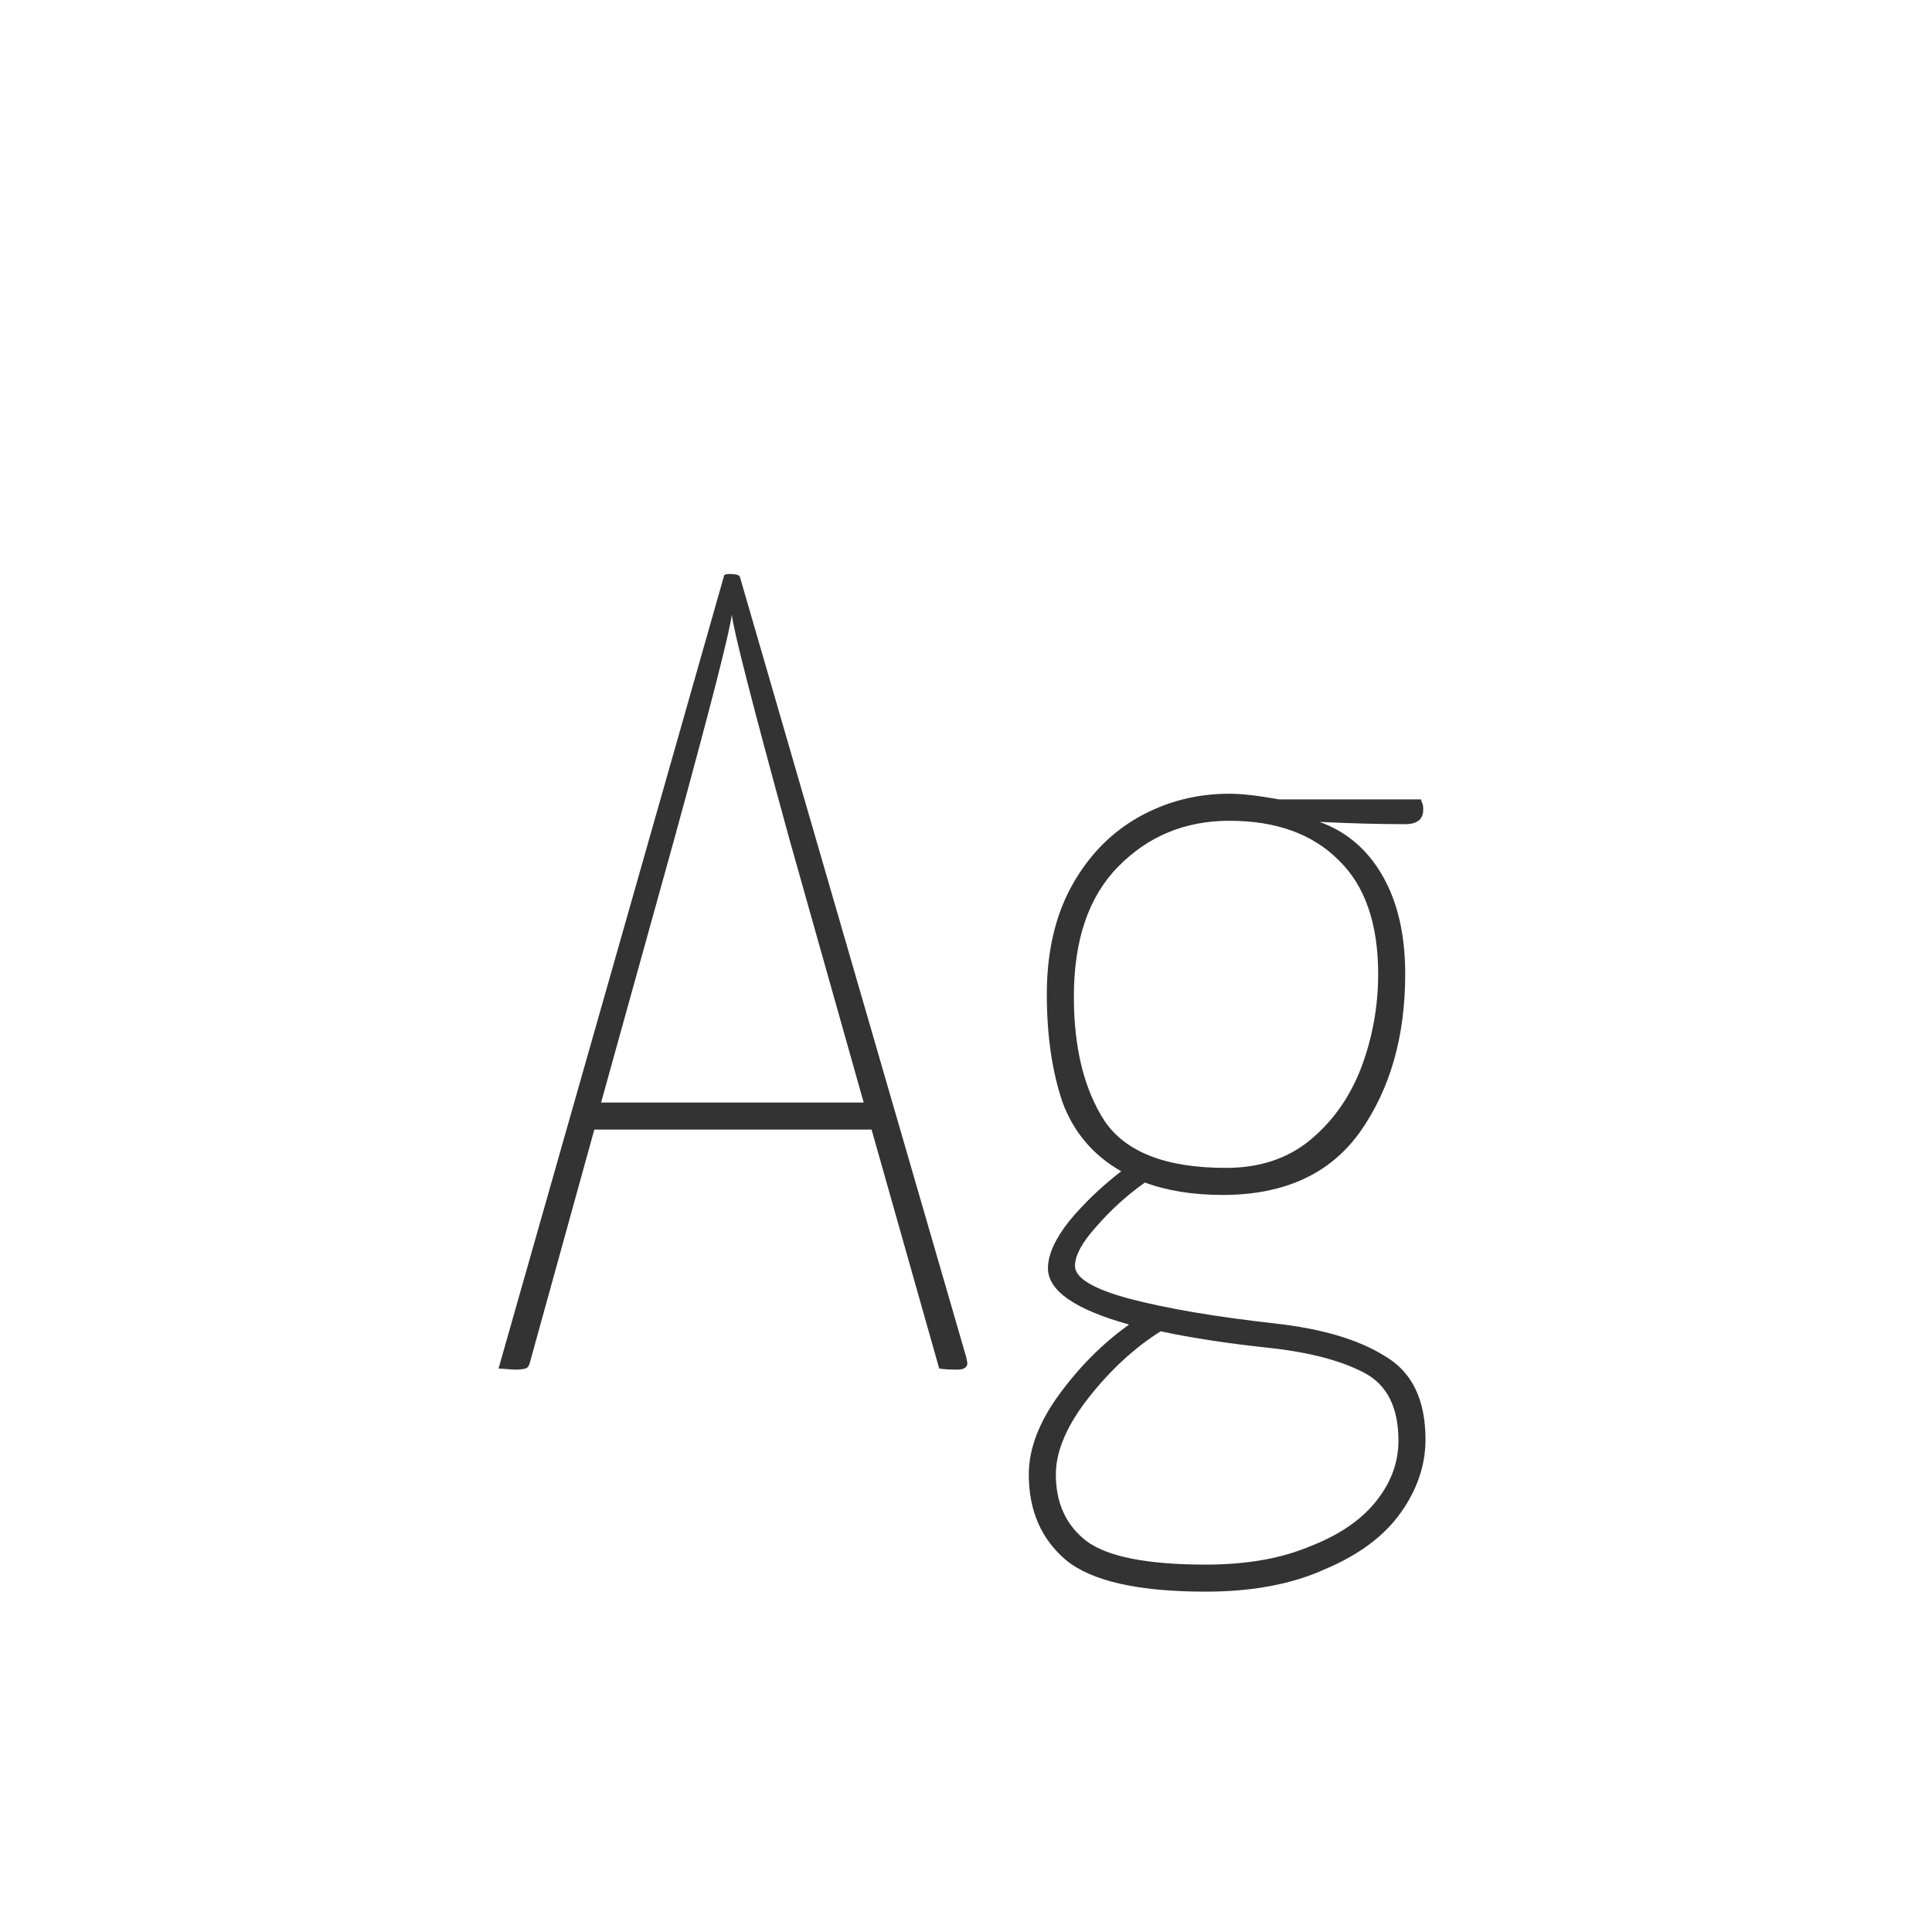 <svg width="24" height="24" viewBox="0 0 24 24" fill="none" xmlns="http://www.w3.org/2000/svg">
<path d="M12.017 16.93C12.017 16.986 11.975 17.014 11.891 17.014C11.788 17.014 11.713 17.009 11.667 17L10.827 14.032H7.383L6.585 16.916C6.575 16.963 6.557 16.991 6.529 17C6.501 17.009 6.454 17.014 6.389 17.014L6.193 17L8.993 7.158C8.993 7.139 9.016 7.13 9.063 7.13C9.128 7.13 9.17 7.139 9.189 7.158L12.003 16.86L12.017 16.93ZM10.729 13.696L9.805 10.42C9.347 8.749 9.109 7.821 9.091 7.634C9.063 7.858 8.825 8.787 8.377 10.42L7.467 13.696H10.729ZM15.832 16.44C16.42 16.505 16.878 16.641 17.204 16.846C17.54 17.042 17.708 17.387 17.708 17.882C17.708 18.199 17.606 18.503 17.4 18.792C17.195 19.081 16.882 19.315 16.462 19.492C16.052 19.679 15.557 19.772 14.978 19.772C14.138 19.772 13.56 19.641 13.242 19.38C12.934 19.119 12.78 18.764 12.78 18.316C12.78 17.999 12.906 17.667 13.158 17.322C13.41 16.977 13.7 16.687 14.026 16.454C13.354 16.267 13.018 16.034 13.018 15.754C13.018 15.586 13.107 15.39 13.284 15.166C13.471 14.942 13.686 14.737 13.928 14.55C13.583 14.354 13.34 14.069 13.2 13.696C13.07 13.313 13.004 12.865 13.004 12.352C13.004 11.829 13.107 11.381 13.312 11.008C13.518 10.635 13.793 10.35 14.138 10.154C14.484 9.958 14.862 9.86 15.272 9.86C15.422 9.86 15.627 9.883 15.888 9.93H17.652C17.652 9.939 17.657 9.953 17.666 9.972C17.676 9.991 17.68 10.019 17.68 10.056C17.68 10.177 17.606 10.238 17.456 10.238C17.139 10.238 16.784 10.229 16.392 10.21C16.728 10.331 16.99 10.555 17.176 10.882C17.363 11.209 17.456 11.615 17.456 12.1C17.456 12.875 17.27 13.528 16.896 14.06C16.523 14.583 15.954 14.844 15.188 14.844C14.824 14.844 14.502 14.793 14.222 14.69C13.998 14.849 13.798 15.031 13.62 15.236C13.443 15.432 13.354 15.595 13.354 15.726C13.354 15.875 13.578 16.011 14.026 16.132C14.484 16.253 15.086 16.356 15.832 16.44ZM13.34 12.38C13.34 13.015 13.466 13.528 13.718 13.92C13.98 14.312 14.484 14.508 15.23 14.508C15.65 14.508 16 14.391 16.28 14.158C16.56 13.925 16.77 13.626 16.91 13.262C17.05 12.889 17.12 12.501 17.12 12.1C17.12 11.475 16.957 11.003 16.63 10.686C16.304 10.359 15.851 10.196 15.272 10.196C14.722 10.196 14.26 10.387 13.886 10.77C13.522 11.143 13.34 11.68 13.34 12.38ZM14.978 19.436C15.482 19.436 15.912 19.361 16.266 19.212C16.63 19.072 16.906 18.885 17.092 18.652C17.279 18.419 17.372 18.167 17.372 17.896C17.372 17.485 17.232 17.205 16.952 17.056C16.672 16.907 16.29 16.804 15.804 16.748C15.272 16.692 14.81 16.622 14.418 16.538C14.092 16.743 13.793 17.019 13.522 17.364C13.252 17.709 13.116 18.027 13.116 18.316C13.116 18.671 13.242 18.946 13.494 19.142C13.756 19.338 14.25 19.436 14.978 19.436Z" fill="#333333"/>
</svg>

